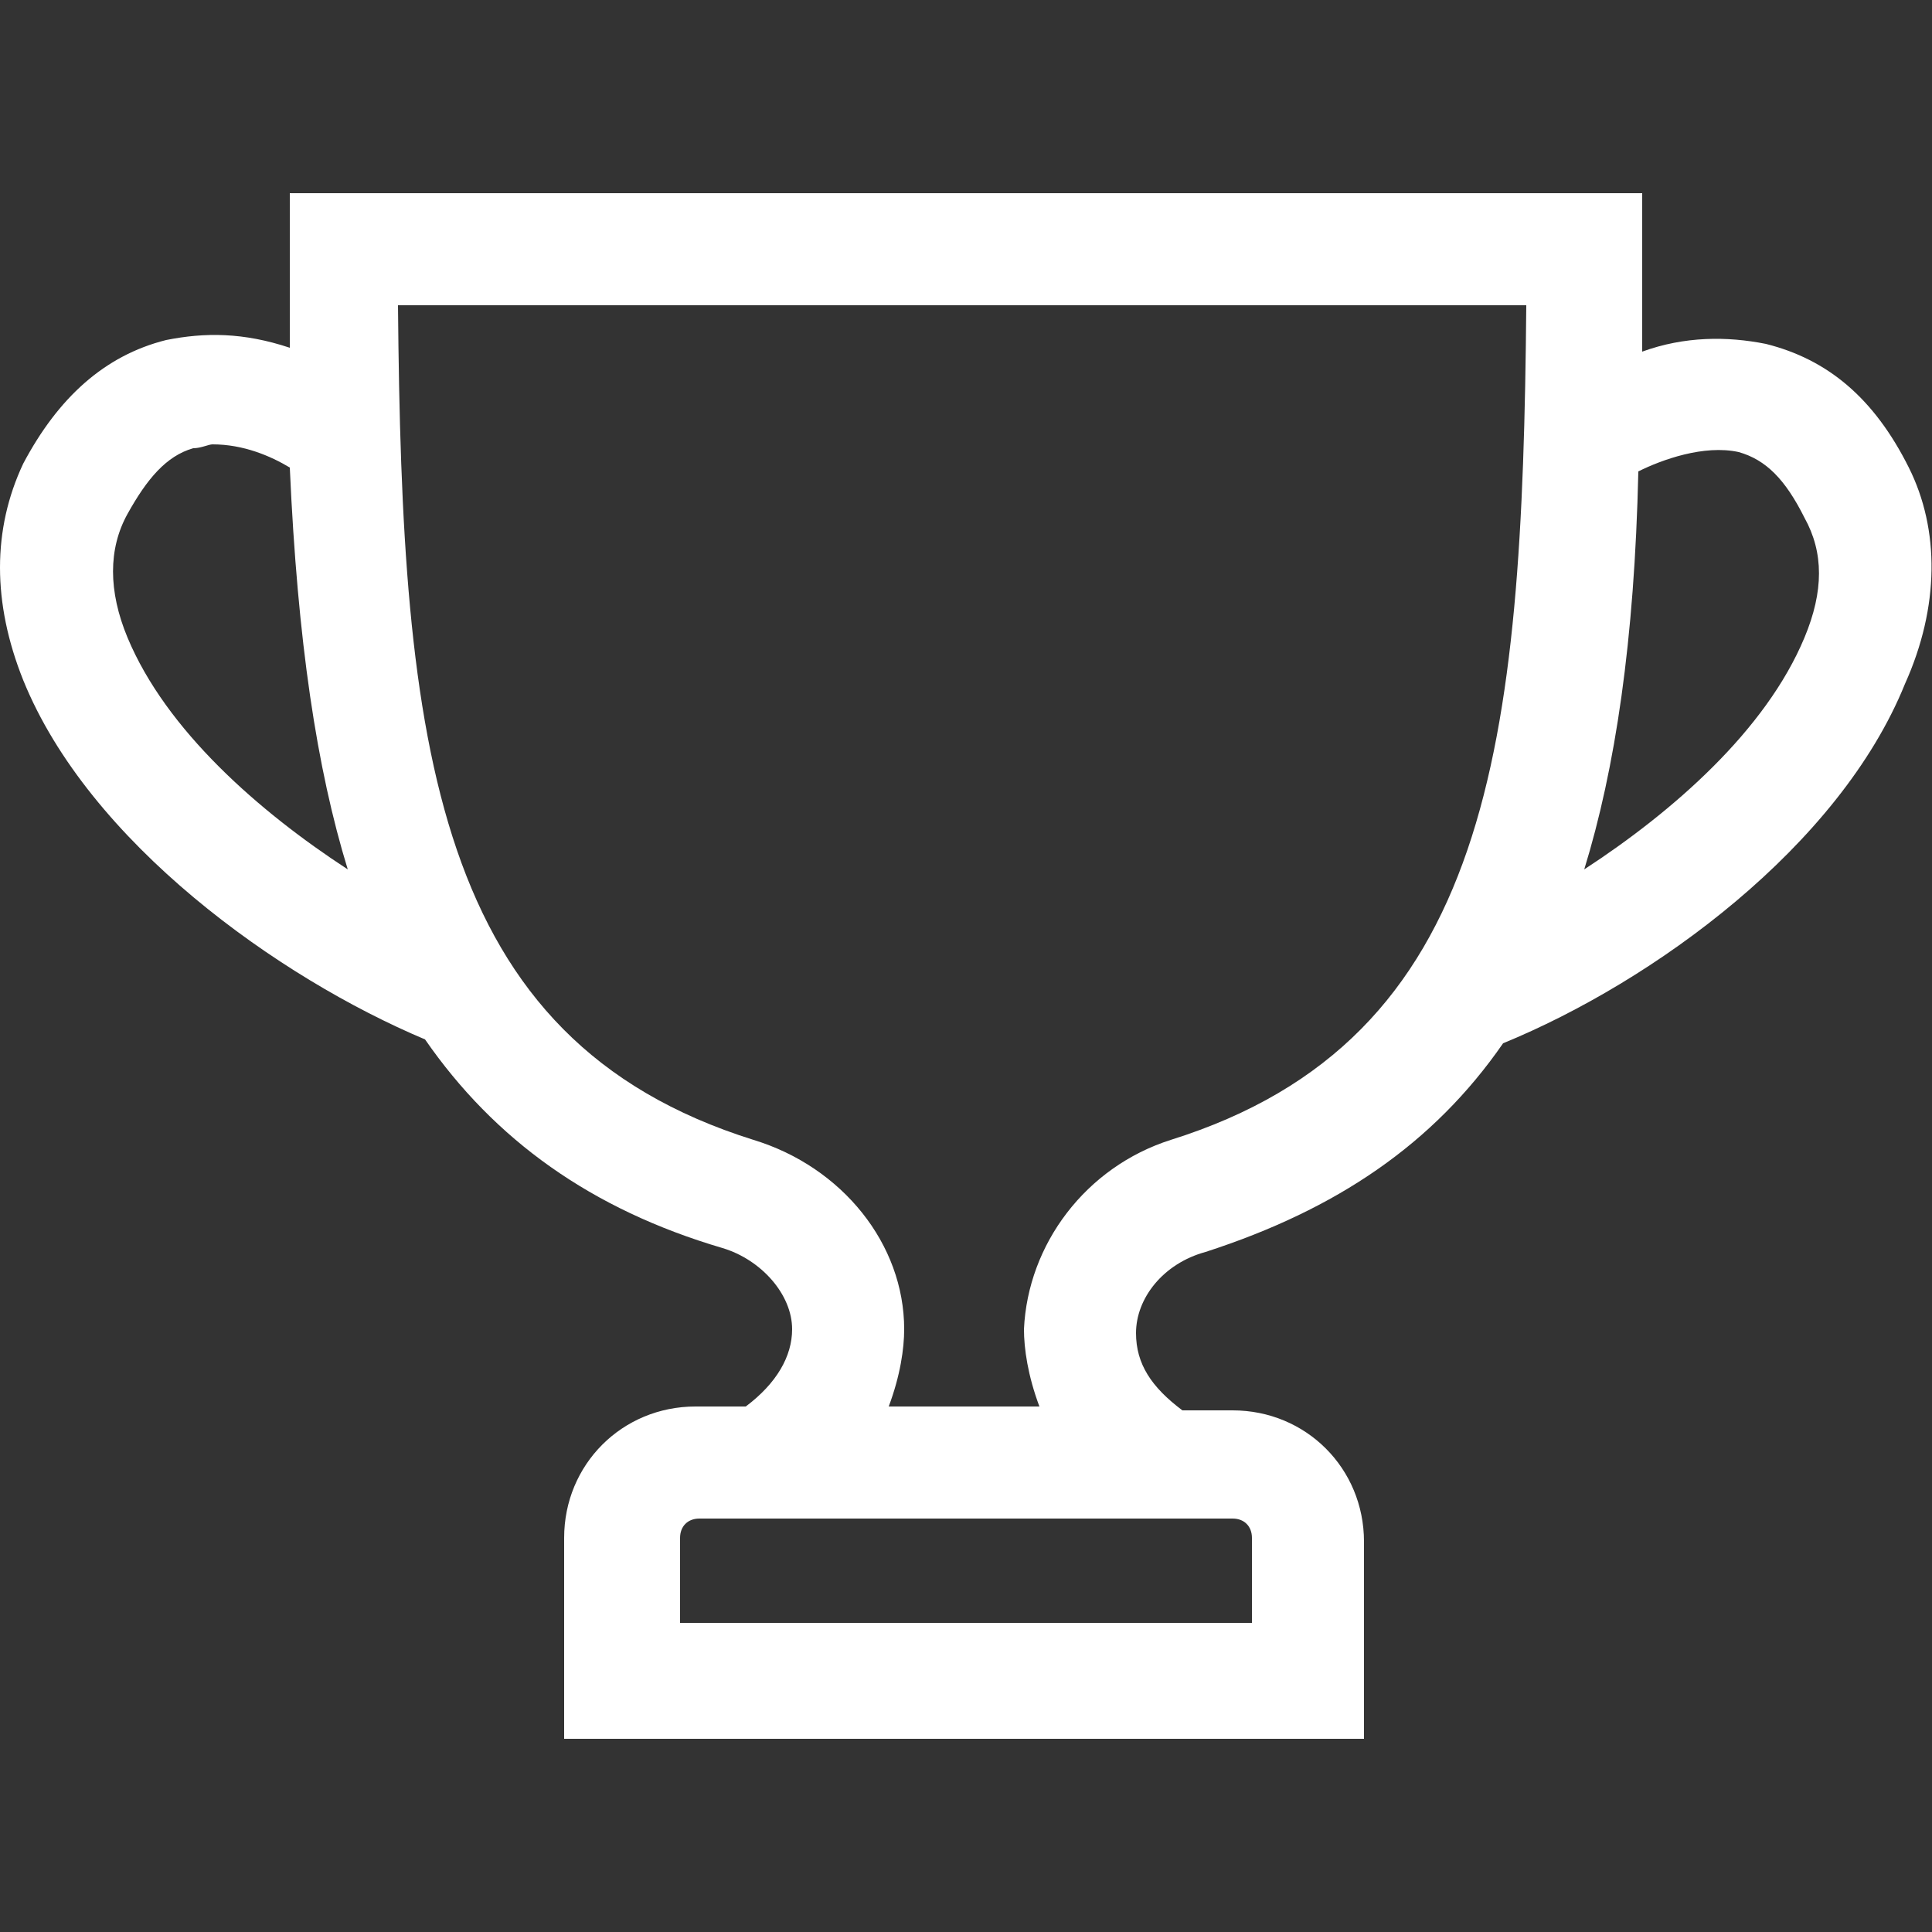 <?xml version="1.0" encoding="UTF-8"?>
<!-- Generator: Adobe Illustrator 16.0.0, SVG Export Plug-In . SVG Version: 6.00 Build 0)  -->
<!DOCTYPE svg PUBLIC "-//W3C//DTD SVG 1.1//EN" "http://www.w3.org/Graphics/SVG/1.1/DTD/svg11.dtd">
<svg version="1.1" id="Layer_1" xmlns="http://www.w3.org/2000/svg" xmlns:xlink="http://www.w3.org/1999/xlink" x="0px" y="0px" width="50px" height="50px" viewBox="0 0 50 50" enable-background="new 0 0 50 50" xml:space="preserve">
<rect x="0" y="0" width="50" height="50" fill="#333333" stroke="none"/>
<path fill="#FFFFFF" d="M49.4,12.1c-0.9-1.8-2.1-2.8-3.7-3.2c-1-0.2-2.1-0.2-3.2,0.2c0-0.8,0-1.7,0-2.5L42.5,5h-35l0,1.5  c0,0.9,0,1.7,0,2.5C6.3,8.6,5.3,8.6,4.3,8.8c-1.6,0.4-2.8,1.5-3.7,3.2c-0.8,1.7-0.8,3.6,0,5.6c1.7,4.2,6.6,7.7,10.4,9.3  c1.8,2.6,4.3,4.4,7.7,5.4c1,0.3,1.8,1.2,1.8,2.1c0,0.7-0.4,1.4-1.2,2h-1.3c-1.9,0-3.4,1.5-3.4,3.4V45h20.7v-5.1  c0-1.9-1.5-3.4-3.4-3.4h-1.3c-0.8-0.6-1.2-1.2-1.2-2c0-0.9,0.7-1.8,1.8-2.1c3.4-1.1,5.9-2.8,7.7-5.4c3.9-1.6,8.7-5.1,10.4-9.3  C50.2,15.7,50.2,13.7,49.4,12.1z M32.4,42H17.6v-2.2c0-0.3,0.2-0.5,0.5-0.5h13.8c0.3,0,0.5,0.2,0.5,0.5V42z M26.5,34.4  c0,0.5,0.1,1.2,0.4,2H23c0.3-0.8,0.4-1.5,0.4-2c0-2.2-1.6-4.2-3.9-4.9c-8.3-2.6-9.1-10.2-9.2-21.6h29.2c-0.1,11.4-0.9,19-9.2,21.6  C28.1,30.2,26.6,32.2,26.5,34.4z M9,22.5c-2.3-1.5-4.7-3.6-5.7-6c-0.5-1.2-0.5-2.3,0-3.2c0.5-0.9,1-1.5,1.7-1.7  c0.2,0,0.4-0.1,0.5-0.1c0.8,0,1.5,0.3,2,0.6C7.7,16.6,8.2,19.9,9,22.5z M46.7,16.5c-1,2.4-3.4,4.5-5.7,6c0.8-2.6,1.3-5.9,1.4-10.3  c0.6-0.3,1.7-0.7,2.6-0.5c0.7,0.2,1.2,0.7,1.7,1.7C47.2,14.3,47.2,15.3,46.7,16.5z"/>
</svg>